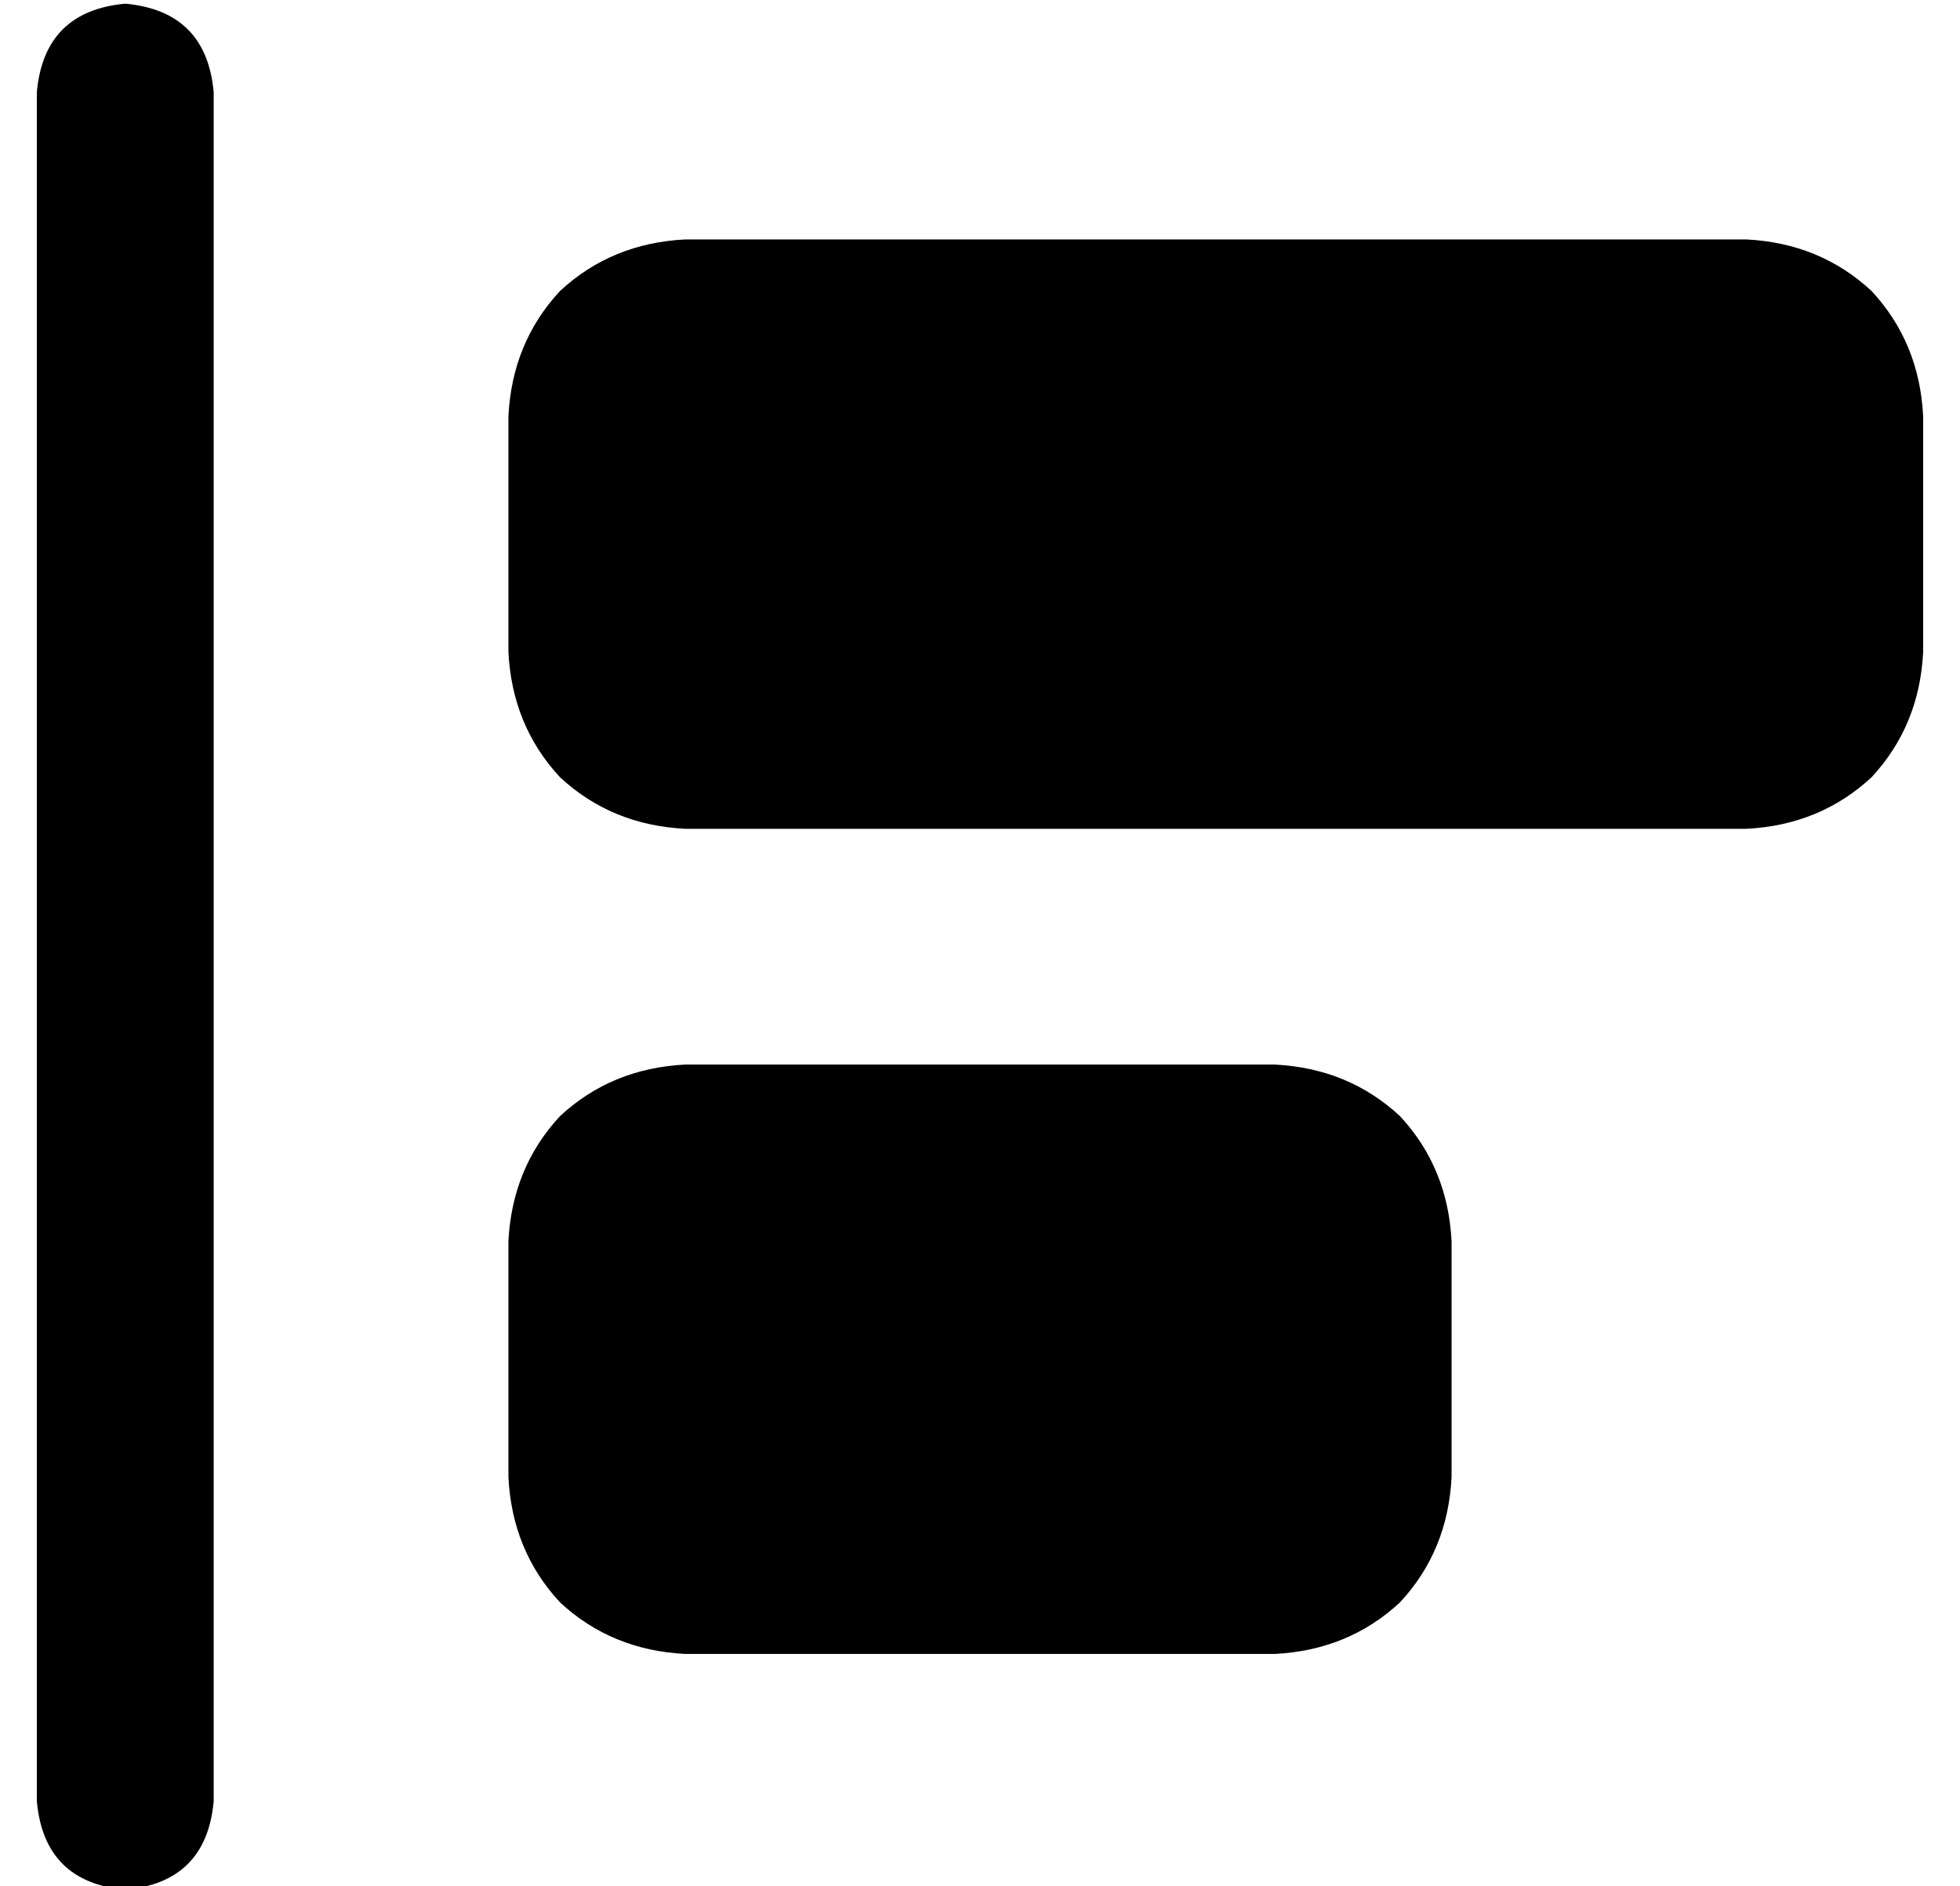 <?xml version="1.0" standalone="no"?>
<!DOCTYPE svg PUBLIC "-//W3C//DTD SVG 1.1//EN" "http://www.w3.org/Graphics/SVG/1.1/DTD/svg11.dtd" >
<svg xmlns="http://www.w3.org/2000/svg" xmlns:xlink="http://www.w3.org/1999/xlink" version="1.1" viewBox="-10 -40 532 512">
   <path fill="currentColor"
d="M0 -15v464v-464v464q2 22 24 24q22 -2 24 -24v-464v0q-2 -22 -24 -24q-22 2 -24 24v0zM176 25q-20 1 -34 14v0v0q-13 14 -14 34v64v0q1 20 14 34q14 13 34 14h288v0q20 -1 34 -14q13 -14 14 -34v-64v0q-1 -20 -14 -34q-14 -13 -34 -14h-288v0zM176 249q-20 1 -34 14v0v0
q-13 14 -14 34v64v0q1 20 14 34q14 13 34 14h160v0q20 -1 34 -14q13 -14 14 -34v-64v0q-1 -20 -14 -34q-14 -13 -34 -14h-160v0z" />
</svg>

